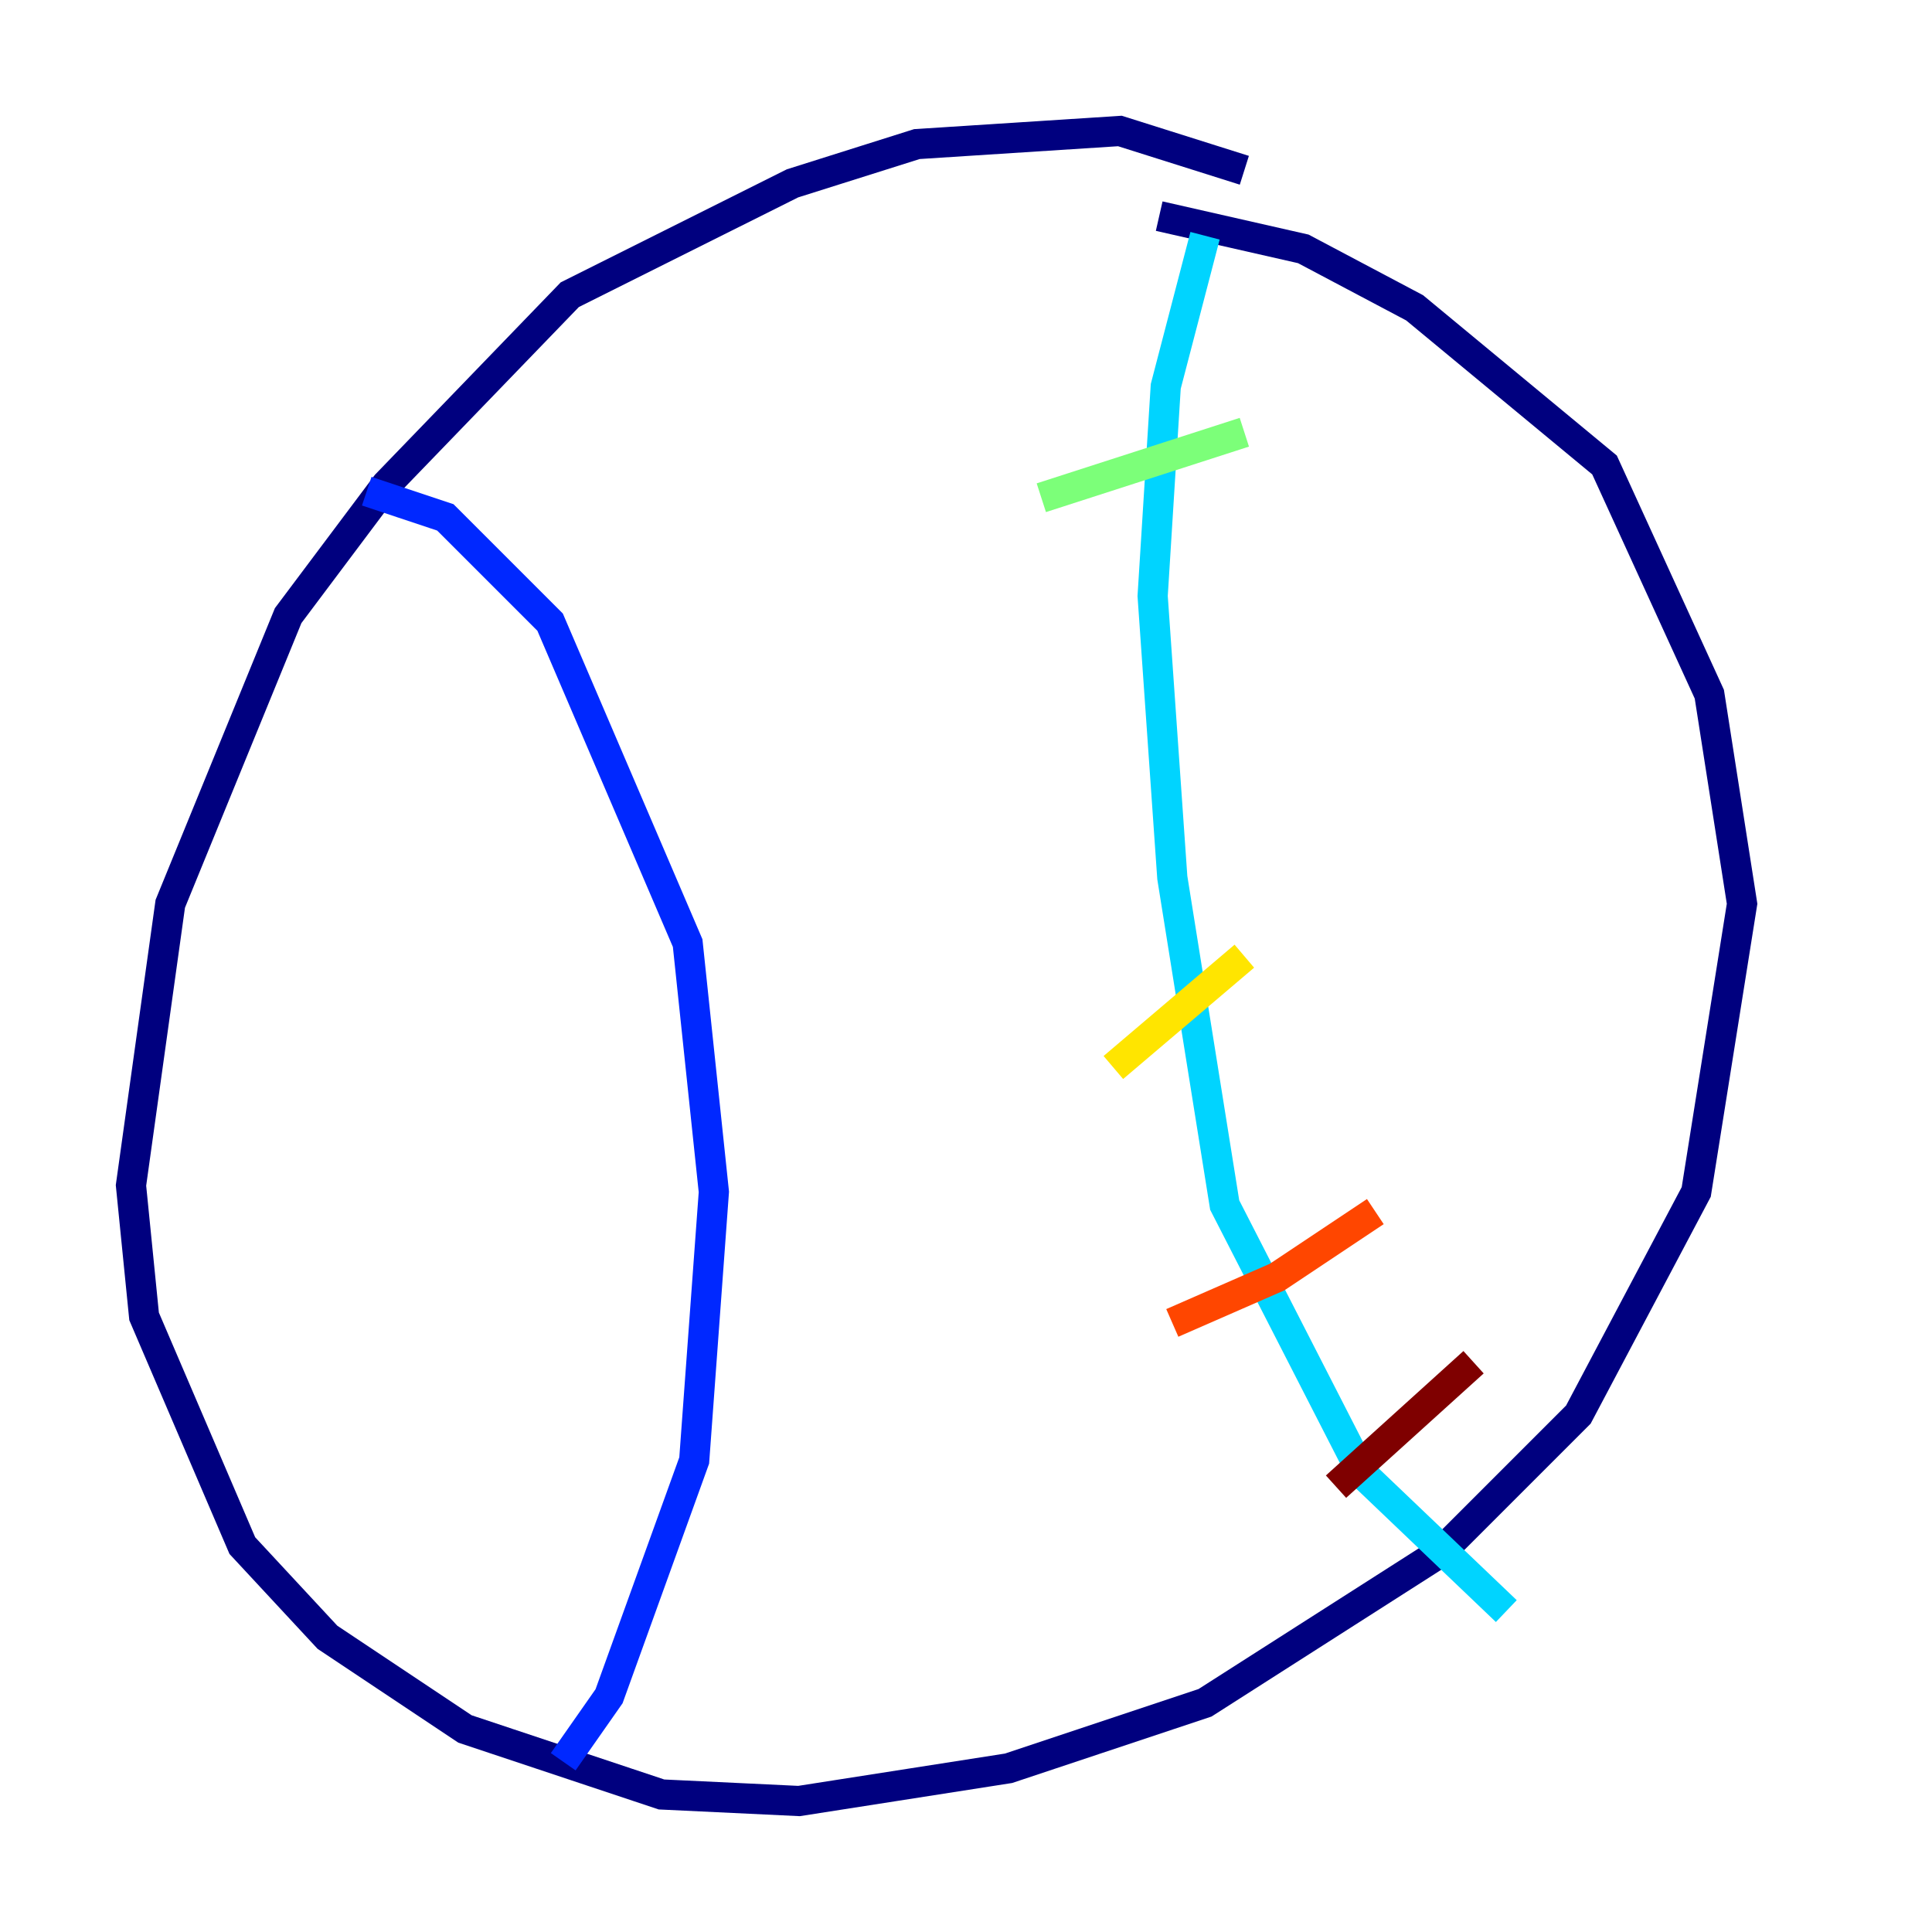<?xml version="1.0" encoding="utf-8" ?>
<svg baseProfile="tiny" height="128" version="1.2" viewBox="0,0,128,128" width="128" xmlns="http://www.w3.org/2000/svg" xmlns:ev="http://www.w3.org/2001/xml-events" xmlns:xlink="http://www.w3.org/1999/xlink"><defs /><polyline fill="none" points="82.441,11.281 74.197,8.678 60.746,9.546 52.502,12.149 37.749,19.525 25.6,32.108 19.091,40.786 11.281,59.878 8.678,78.536 9.546,87.214 16.054,102.4 21.695,108.475 30.807,114.549 43.824,118.888 52.936,119.322 66.82,117.153 79.837,112.814 95.458,102.834 104.57,93.722 112.38,78.969 115.417,59.878 113.248,45.993 106.305,30.807 93.722,20.393 86.346,16.488 76.8,14.319" stroke="#00007f" stroke-width="2" /><polyline fill="none" points="24.298,32.542 29.505,34.278 36.447,41.22 45.559,62.481 47.295,78.969 45.993,96.759 40.352,112.38 37.315,116.719" stroke="#0028ff" stroke-width="2" /><polyline fill="none" points="79.837,15.62 77.234,25.6 76.366,39.485 77.668,58.142 81.139,79.837 90.251,97.627 99.797,106.739" stroke="#00d4ff" stroke-width="2" /><polyline fill="none" points="68.99,32.976 82.441,28.637" stroke="#7cff79" stroke-width="2" /><polyline fill="none" points="73.763,70.725 82.441,63.349" stroke="#ffe500" stroke-width="2" /><polyline fill="none" points="77.668,87.647 84.61,84.61 91.119,80.271" stroke="#ff4600" stroke-width="2" /><polyline fill="none" points="88.515,98.495 97.627,90.251" stroke="#7f0000" stroke-width="2" /></svg>